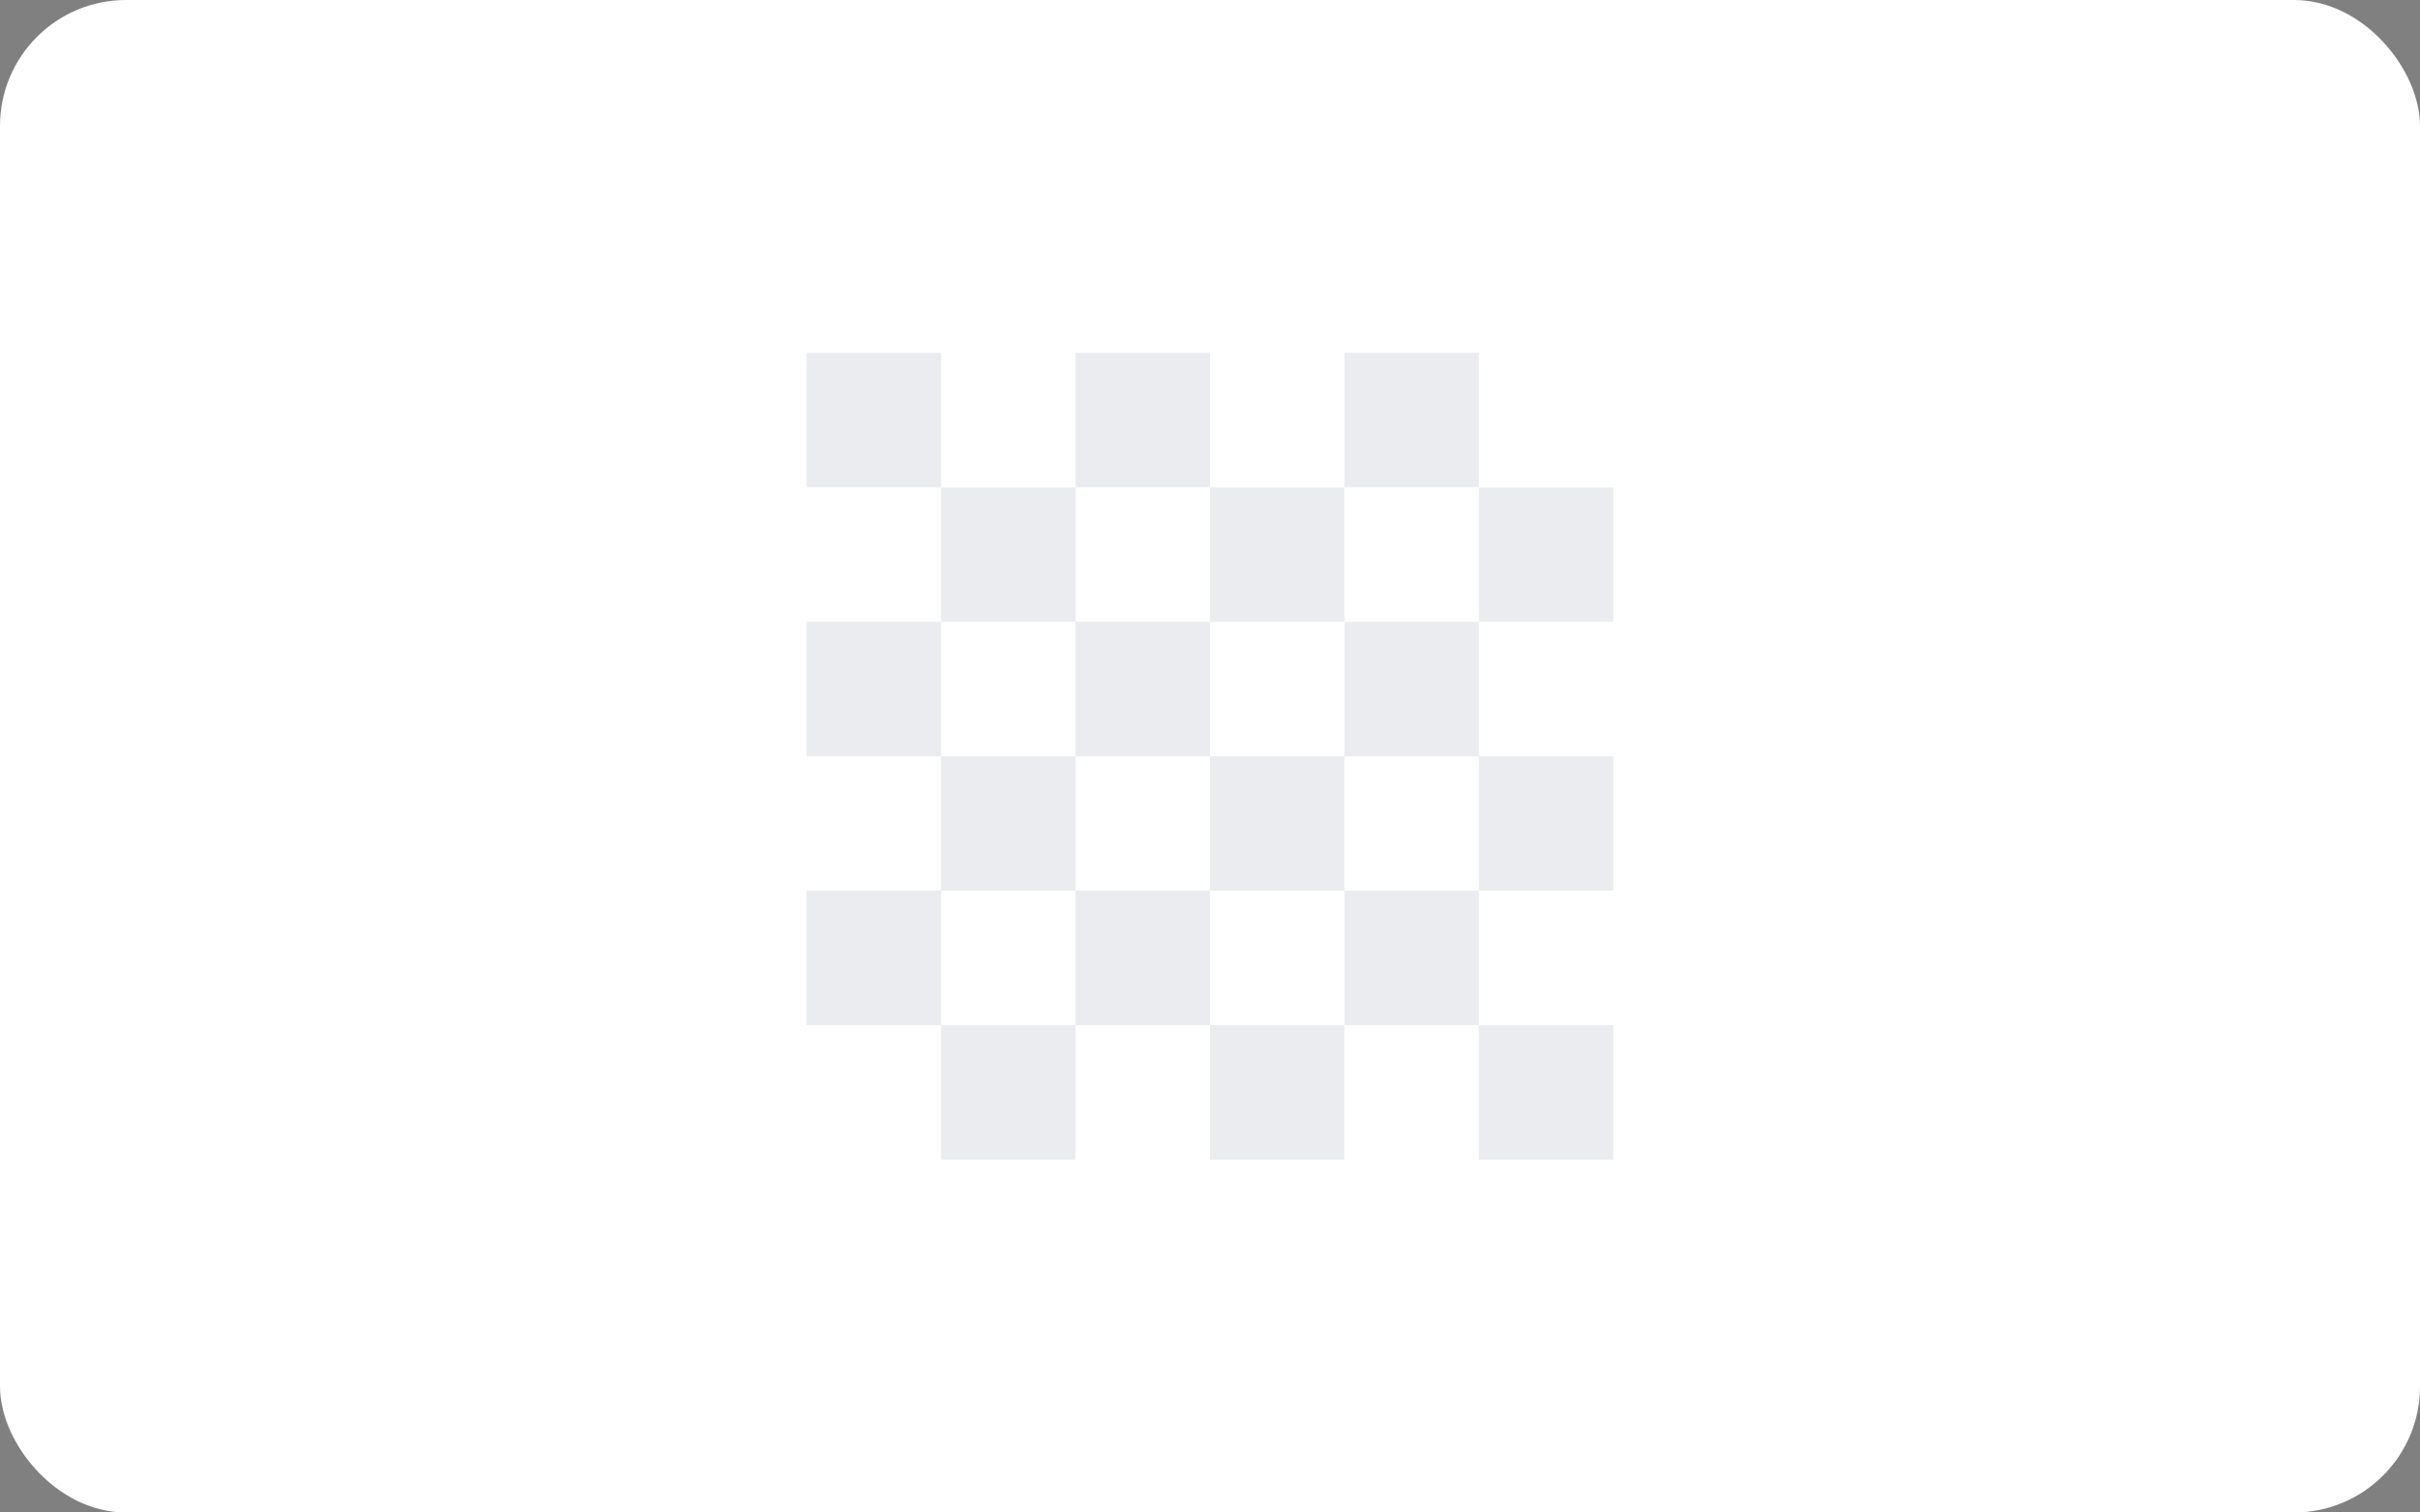 <?xml version="1.0" encoding="UTF-8"?>
<svg width="96px" height="60px" viewBox="0 0 96 60" version="1.1" xmlns="http://www.w3.org/2000/svg" xmlns:xlink="http://www.w3.org/1999/xlink">
    <rect x="0" y="0" width="96" height="60" fill="#808080" stroke="none"/>
    <!-- Generator: Sketch 49.3 (51167) - http://www.bohemiancoding.com/sketch -->
    <title>option-png</title>
    <desc>Created with Sketch.</desc>
    <defs>
        <rect id="path-1" x="0" y="0" width="96" height="60" rx="5"></rect>
    </defs>
    <g id="Page-1" stroke="none" stroke-width="1" fill="none" fill-rule="evenodd">
        <g id="option-png">
            <mask id="mask-2" fill="white">
                <use xlink:href="#path-1"></use>
            </mask>
            <use id="Mask" fill="#FFFFFF" xlink:href="#path-1"></use>
            <path d="M37.333,46 L37.333,40.667 L42.667,40.667 L42.667,46 L37.333,46 Z M32,24.667 L37.333,24.667 L37.333,30 L32,30 L32,24.667 Z M37.333,35.333 L37.333,40.667 L32,40.667 L32,35.333 L37.333,35.333 Z M32,14 L37.333,14 L37.333,19.333 L32,19.333 L32,14 Z M53.333,30 L53.333,24.667 L58.667,24.667 L58.667,30 L53.333,30 Z M64,24.667 L58.667,24.667 L58.667,19.333 L64,19.333 L64,24.667 Z M64,46 L58.667,46 L58.667,40.667 L64,40.667 L64,46 Z M64,35.333 L58.667,35.333 L58.667,30 L64,30 L64,35.333 Z M48,46 L48,40.667 L53.333,40.667 L53.333,46 L48,46 Z M58.667,14 L58.667,19.333 L53.333,19.333 L53.333,14 L58.667,14 Z M42.667,35.333 L48,35.333 L48,40.667 L42.667,40.667 L42.667,35.333 Z M53.333,40.667 L53.333,35.333 L58.667,35.333 L58.667,40.667 L53.333,40.667 Z M48,14 L48,19.333 L42.667,19.333 L42.667,14 L48,14 Z M53.333,24.667 L48,24.667 L48,19.333 L53.333,19.333 L53.333,24.667 Z M48,24.667 L48,30 L42.667,30 L42.667,24.667 L48,24.667 Z M42.667,30 L42.667,35.333 L37.333,35.333 L37.333,30 L42.667,30 Z M48,35.333 L48,30 L53.333,30 L53.333,35.333 L48,35.333 Z M42.667,19.333 L42.667,24.667 L37.333,24.667 L37.333,19.333 L42.667,19.333 Z" id="Combined-Shape" fill="#172B4D" opacity="0.3" mask="url(#mask-2)"></path>
        </g>
    </g>
</svg>